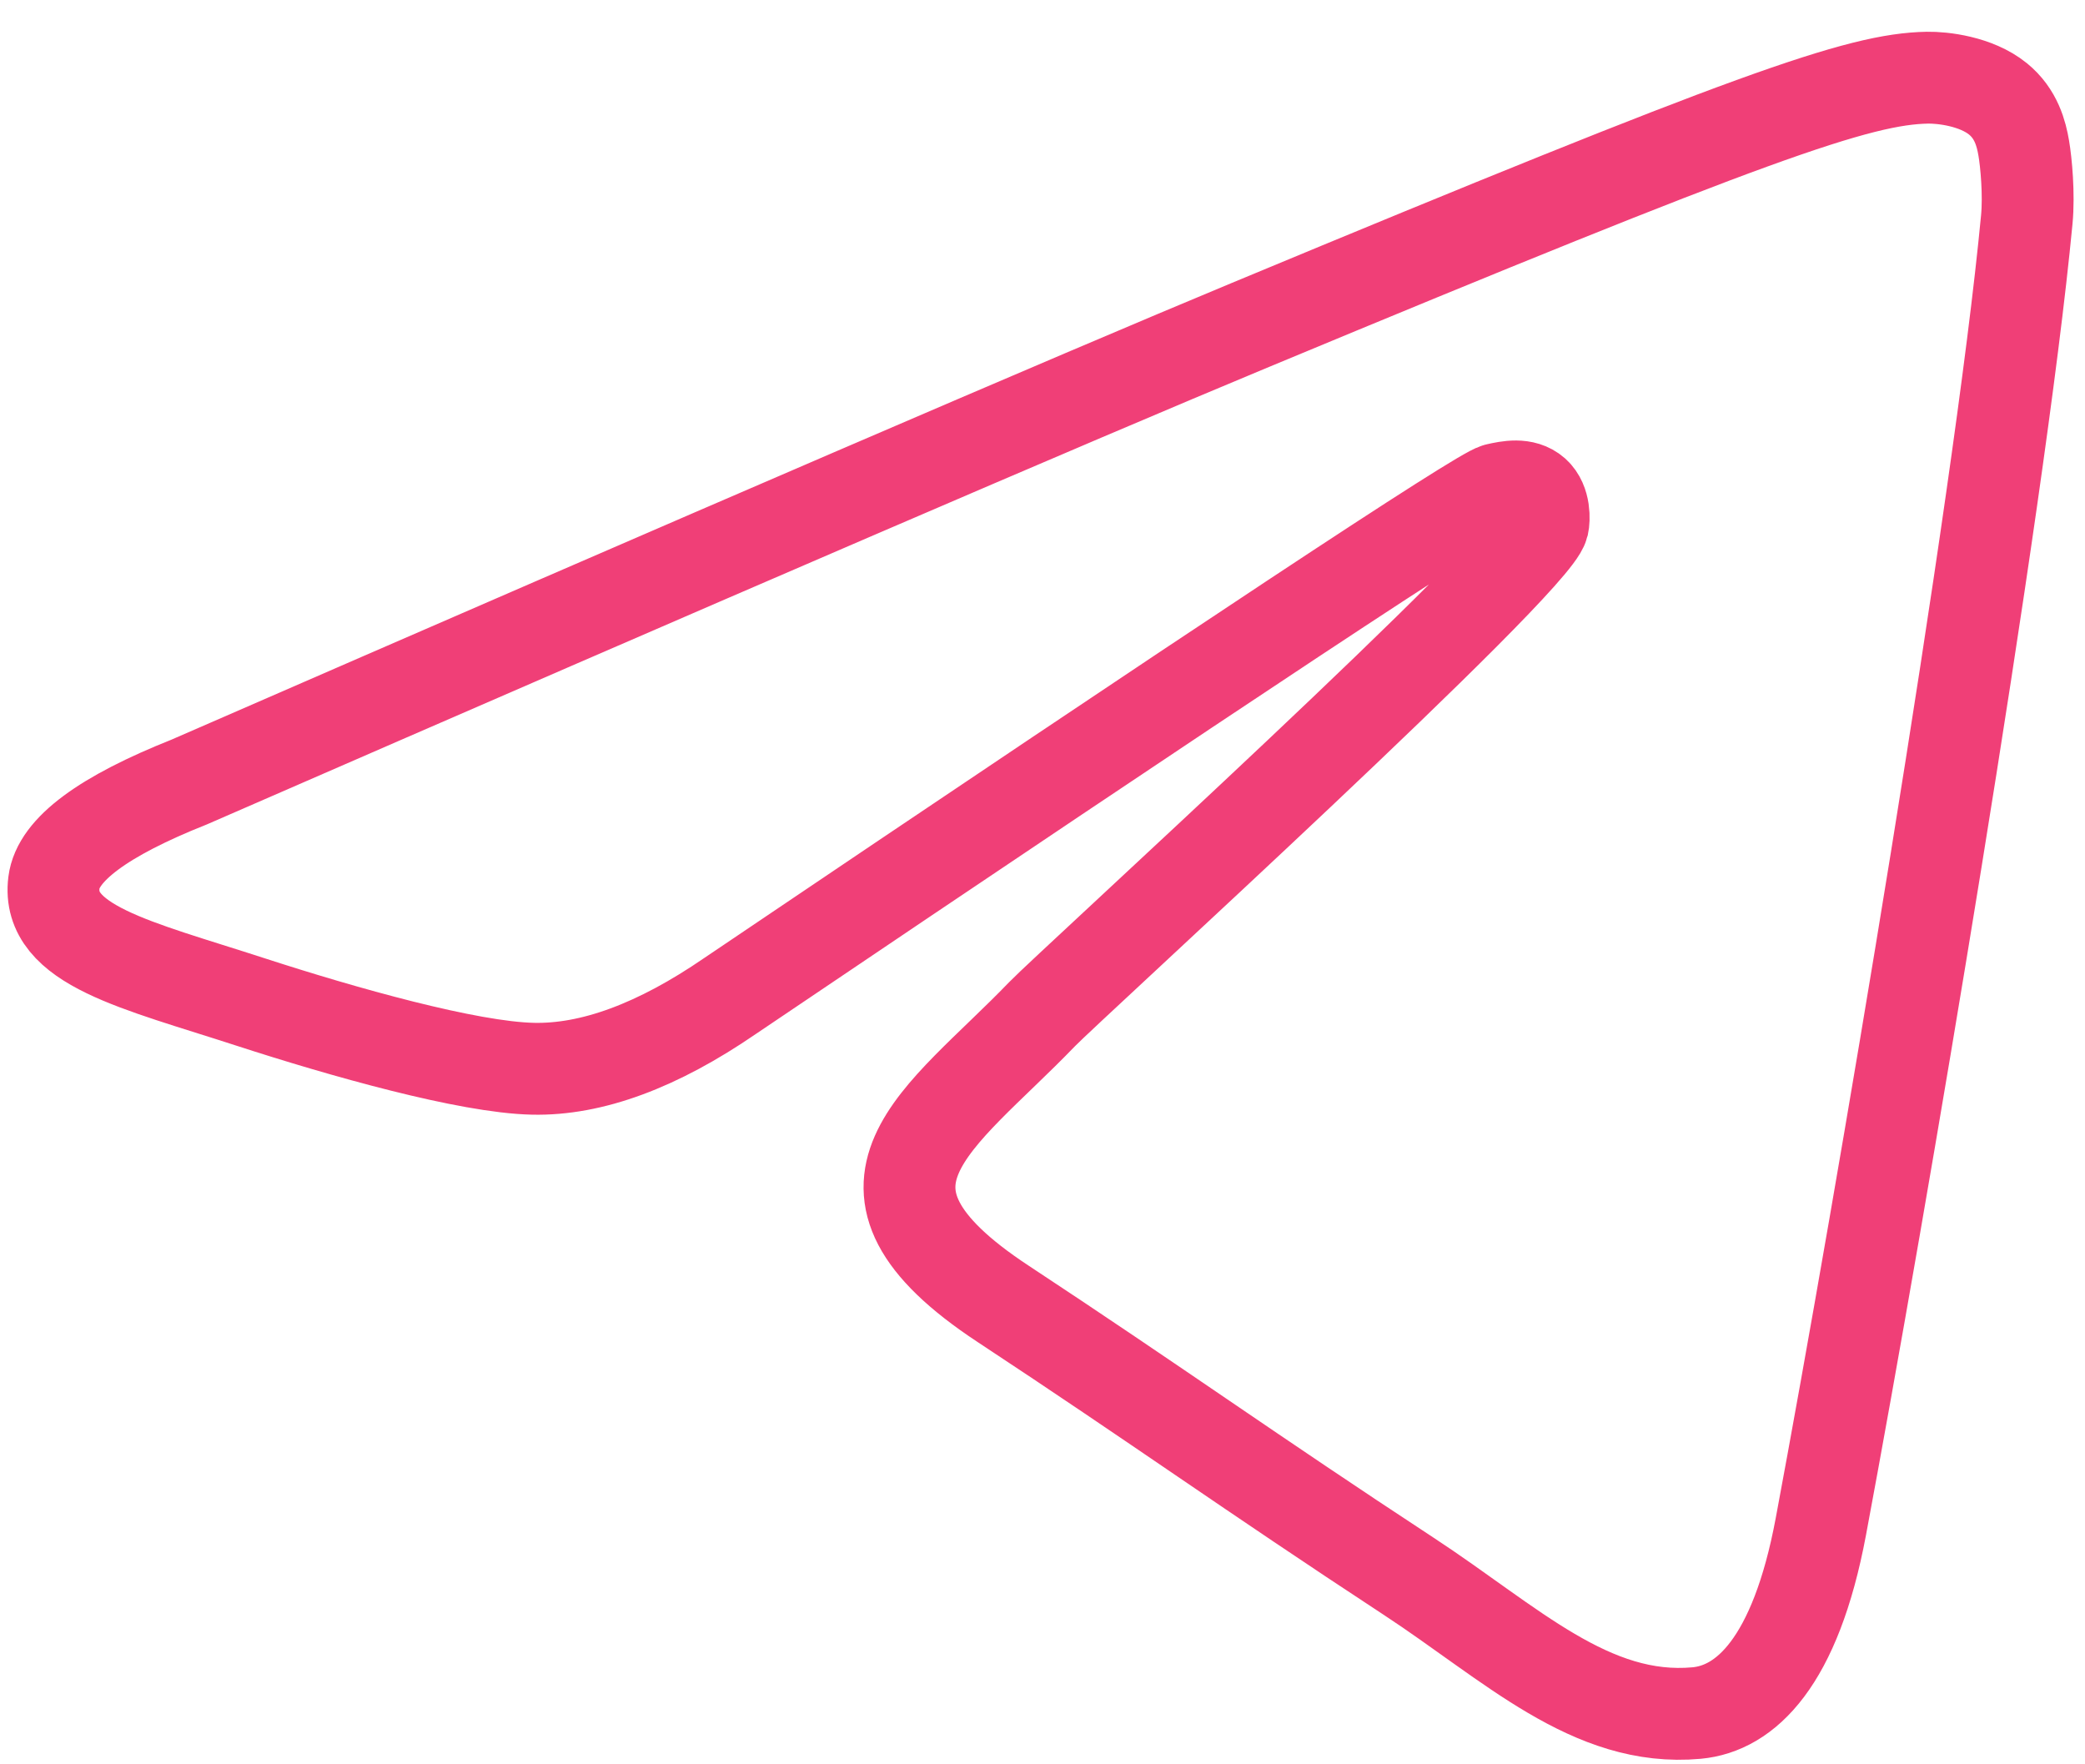 <svg width="39" height="33" viewBox="0 0 39 33" fill="none" xmlns="http://www.w3.org/2000/svg">
<path id="Path-3" fill-rule="evenodd" clip-rule="evenodd" d="M3.539 14.627C13.451 10.308 20.061 7.461 23.369 6.086C32.812 2.158 34.774 1.476 36.053 1.453C36.334 1.448 36.963 1.518 37.37 1.848C37.715 2.127 37.809 2.505 37.854 2.769C37.9 3.034 37.956 3.637 37.911 4.108C37.4 9.485 35.185 22.532 34.059 28.555C33.582 31.103 32.644 31.957 31.735 32.041C29.76 32.222 28.261 30.736 26.348 29.482C23.356 27.52 21.665 26.299 18.76 24.385C15.403 22.172 17.579 20.956 19.492 18.969C19.993 18.449 28.693 10.536 28.862 9.818C28.883 9.728 28.902 9.393 28.704 9.216C28.505 9.04 28.211 9.1 28 9.148C27.699 9.216 22.918 12.376 13.657 18.628C12.3 19.56 11.07 20.014 9.969 19.99C8.755 19.964 6.42 19.304 4.683 18.74C2.554 18.047 0.862 17.681 1.009 16.506C1.086 15.893 1.929 15.267 3.539 14.627Z" stroke="#F03F77" stroke-width="1.718"/>
</svg>
